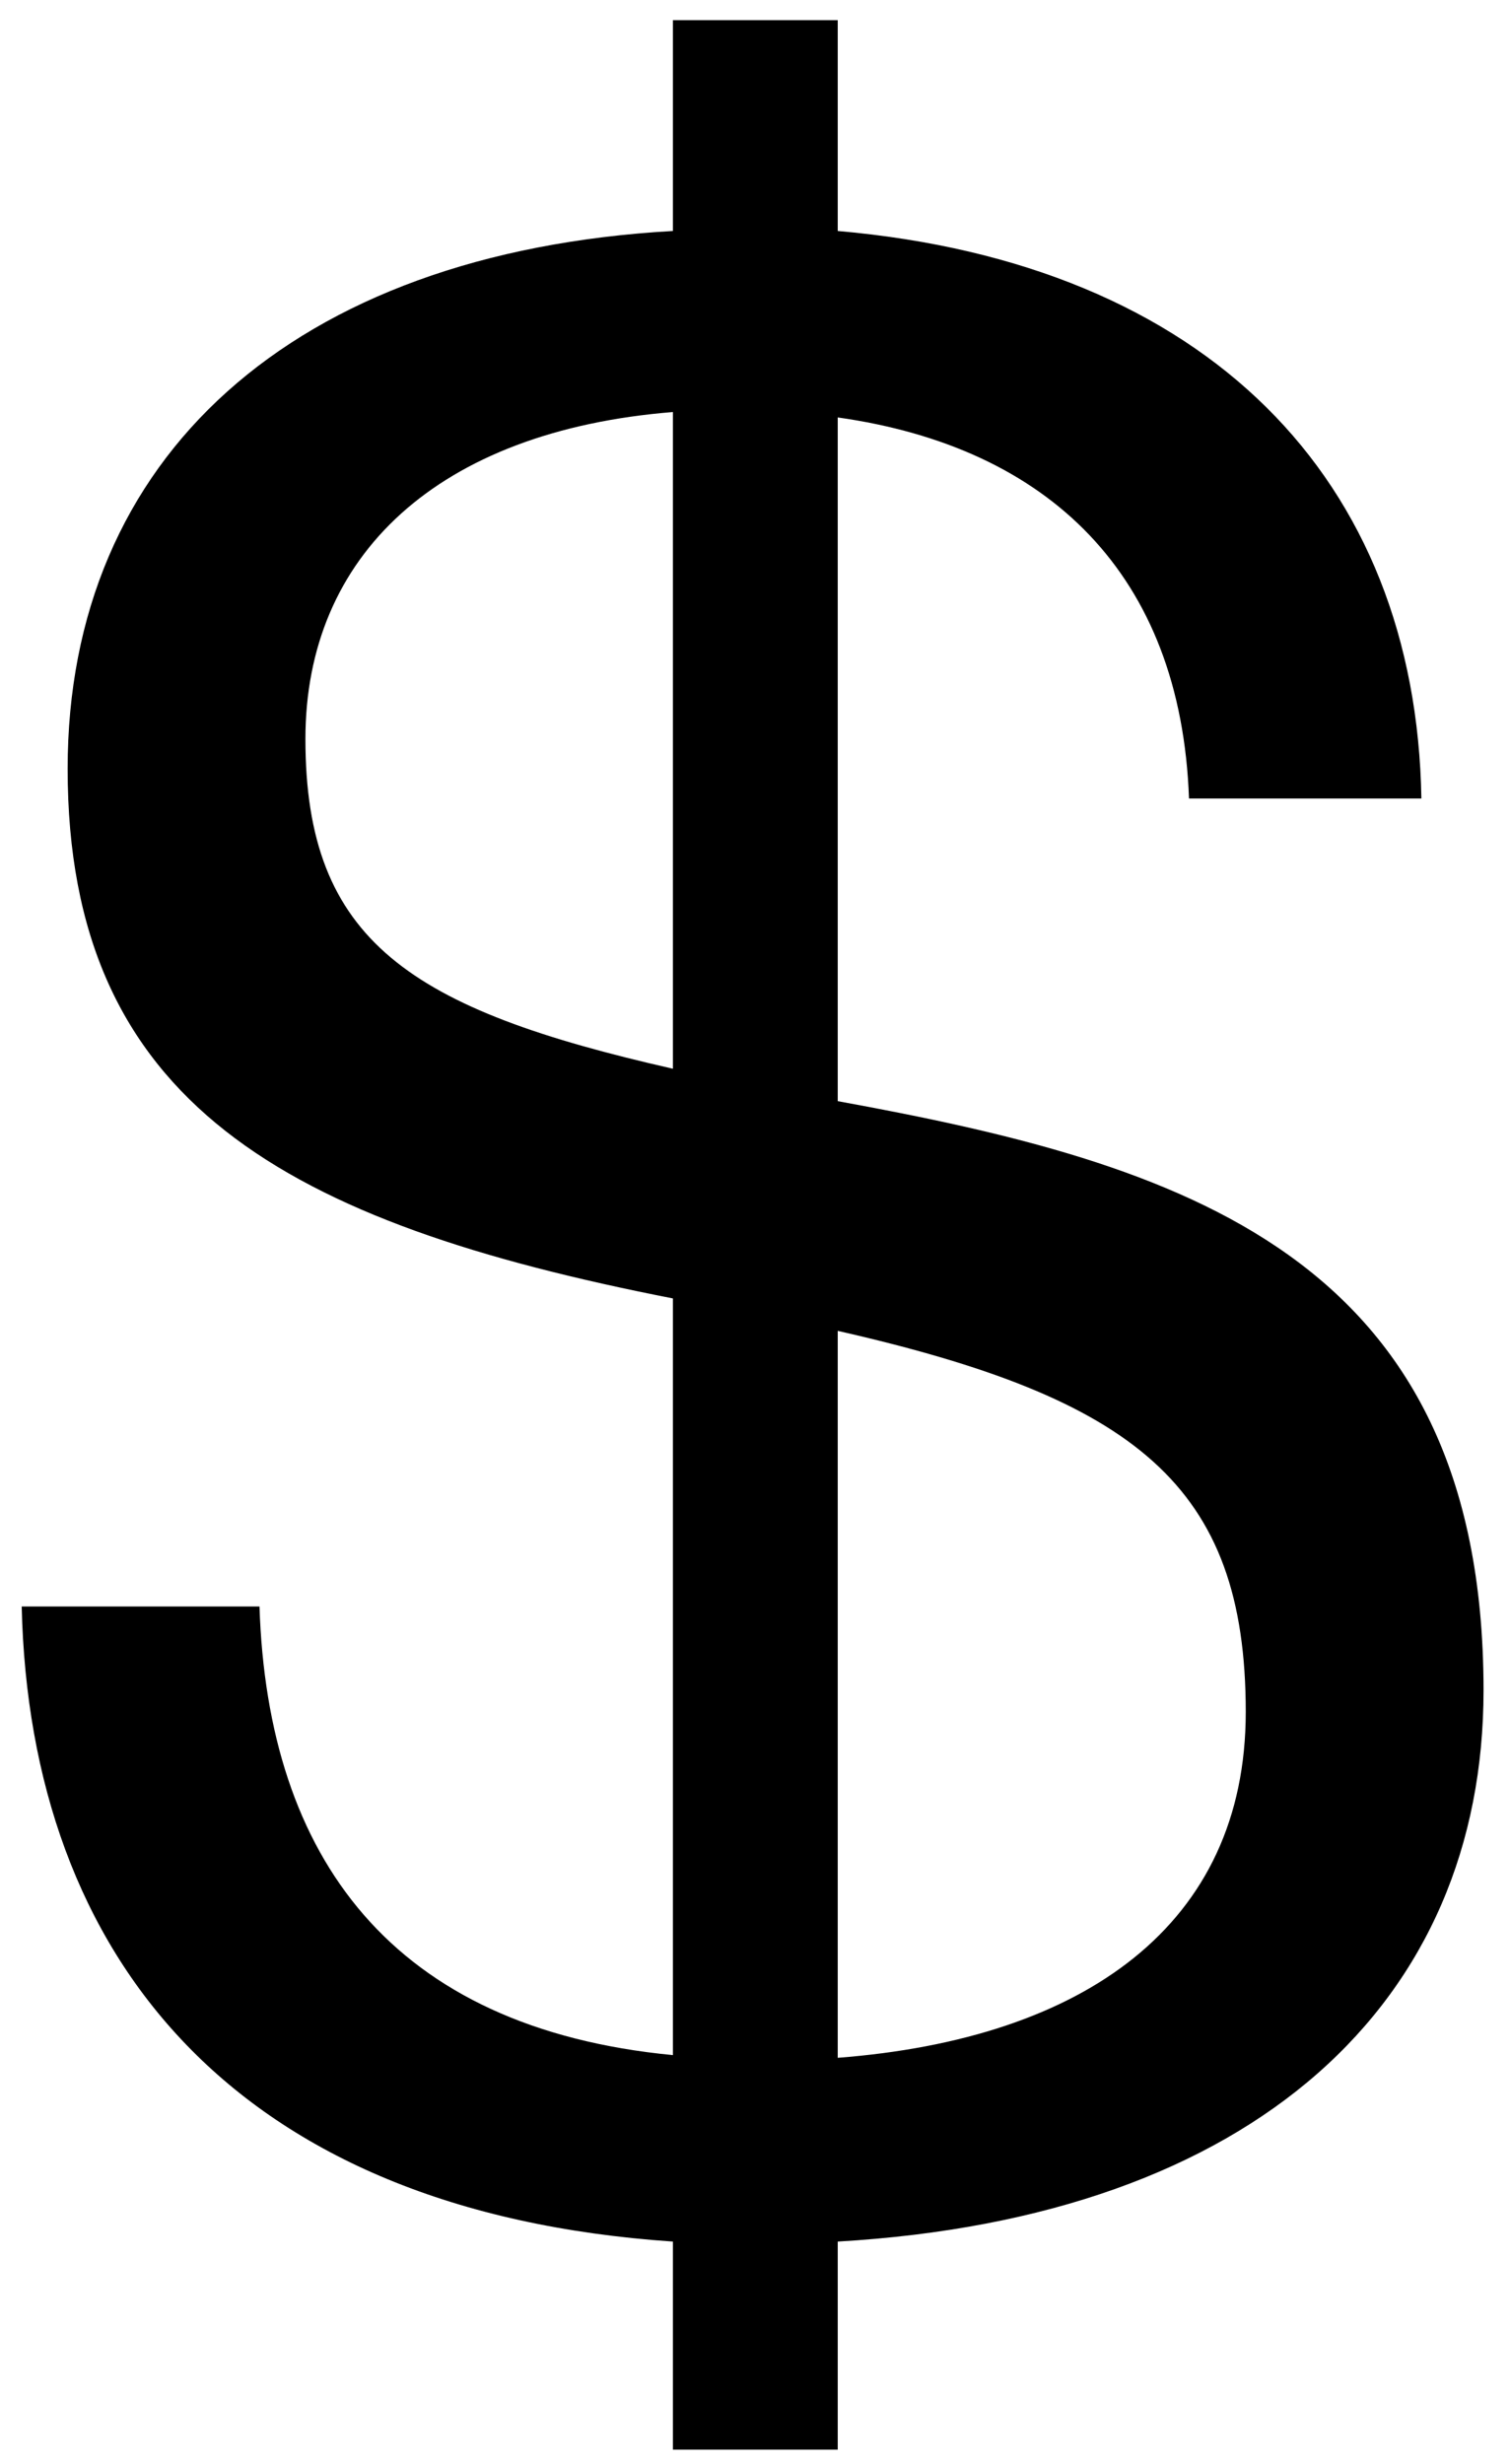 <svg width="19" height="31" viewBox="0 0 19 31" fill="none" xmlns="http://www.w3.org/2000/svg">
<path d="M8.467 30.82V28.202C2.959 27.828 0.375 24.632 0.273 20.212H3.265C3.367 23.374 4.931 25.516 8.467 25.856V16.336C3.605 15.384 0.851 13.888 0.851 9.672C0.851 5.762 3.673 3.178 8.467 2.906V0.254H10.541V2.906C15.199 3.314 17.817 6.034 17.885 10.046H14.961C14.859 7.224 13.193 5.626 10.541 5.252V13.854C14.825 14.636 18.667 15.758 18.667 21.266C18.667 25.176 15.811 27.896 10.541 28.202V30.82H8.467ZM3.843 9.298C3.843 11.848 5.169 12.698 8.467 13.446V5.184C5.509 5.422 3.843 6.986 3.843 9.298ZM15.675 21.538C15.675 18.682 14.281 17.594 10.541 16.744V25.89C13.635 25.652 15.675 24.224 15.675 21.538Z" fill="black"/>
</svg>
